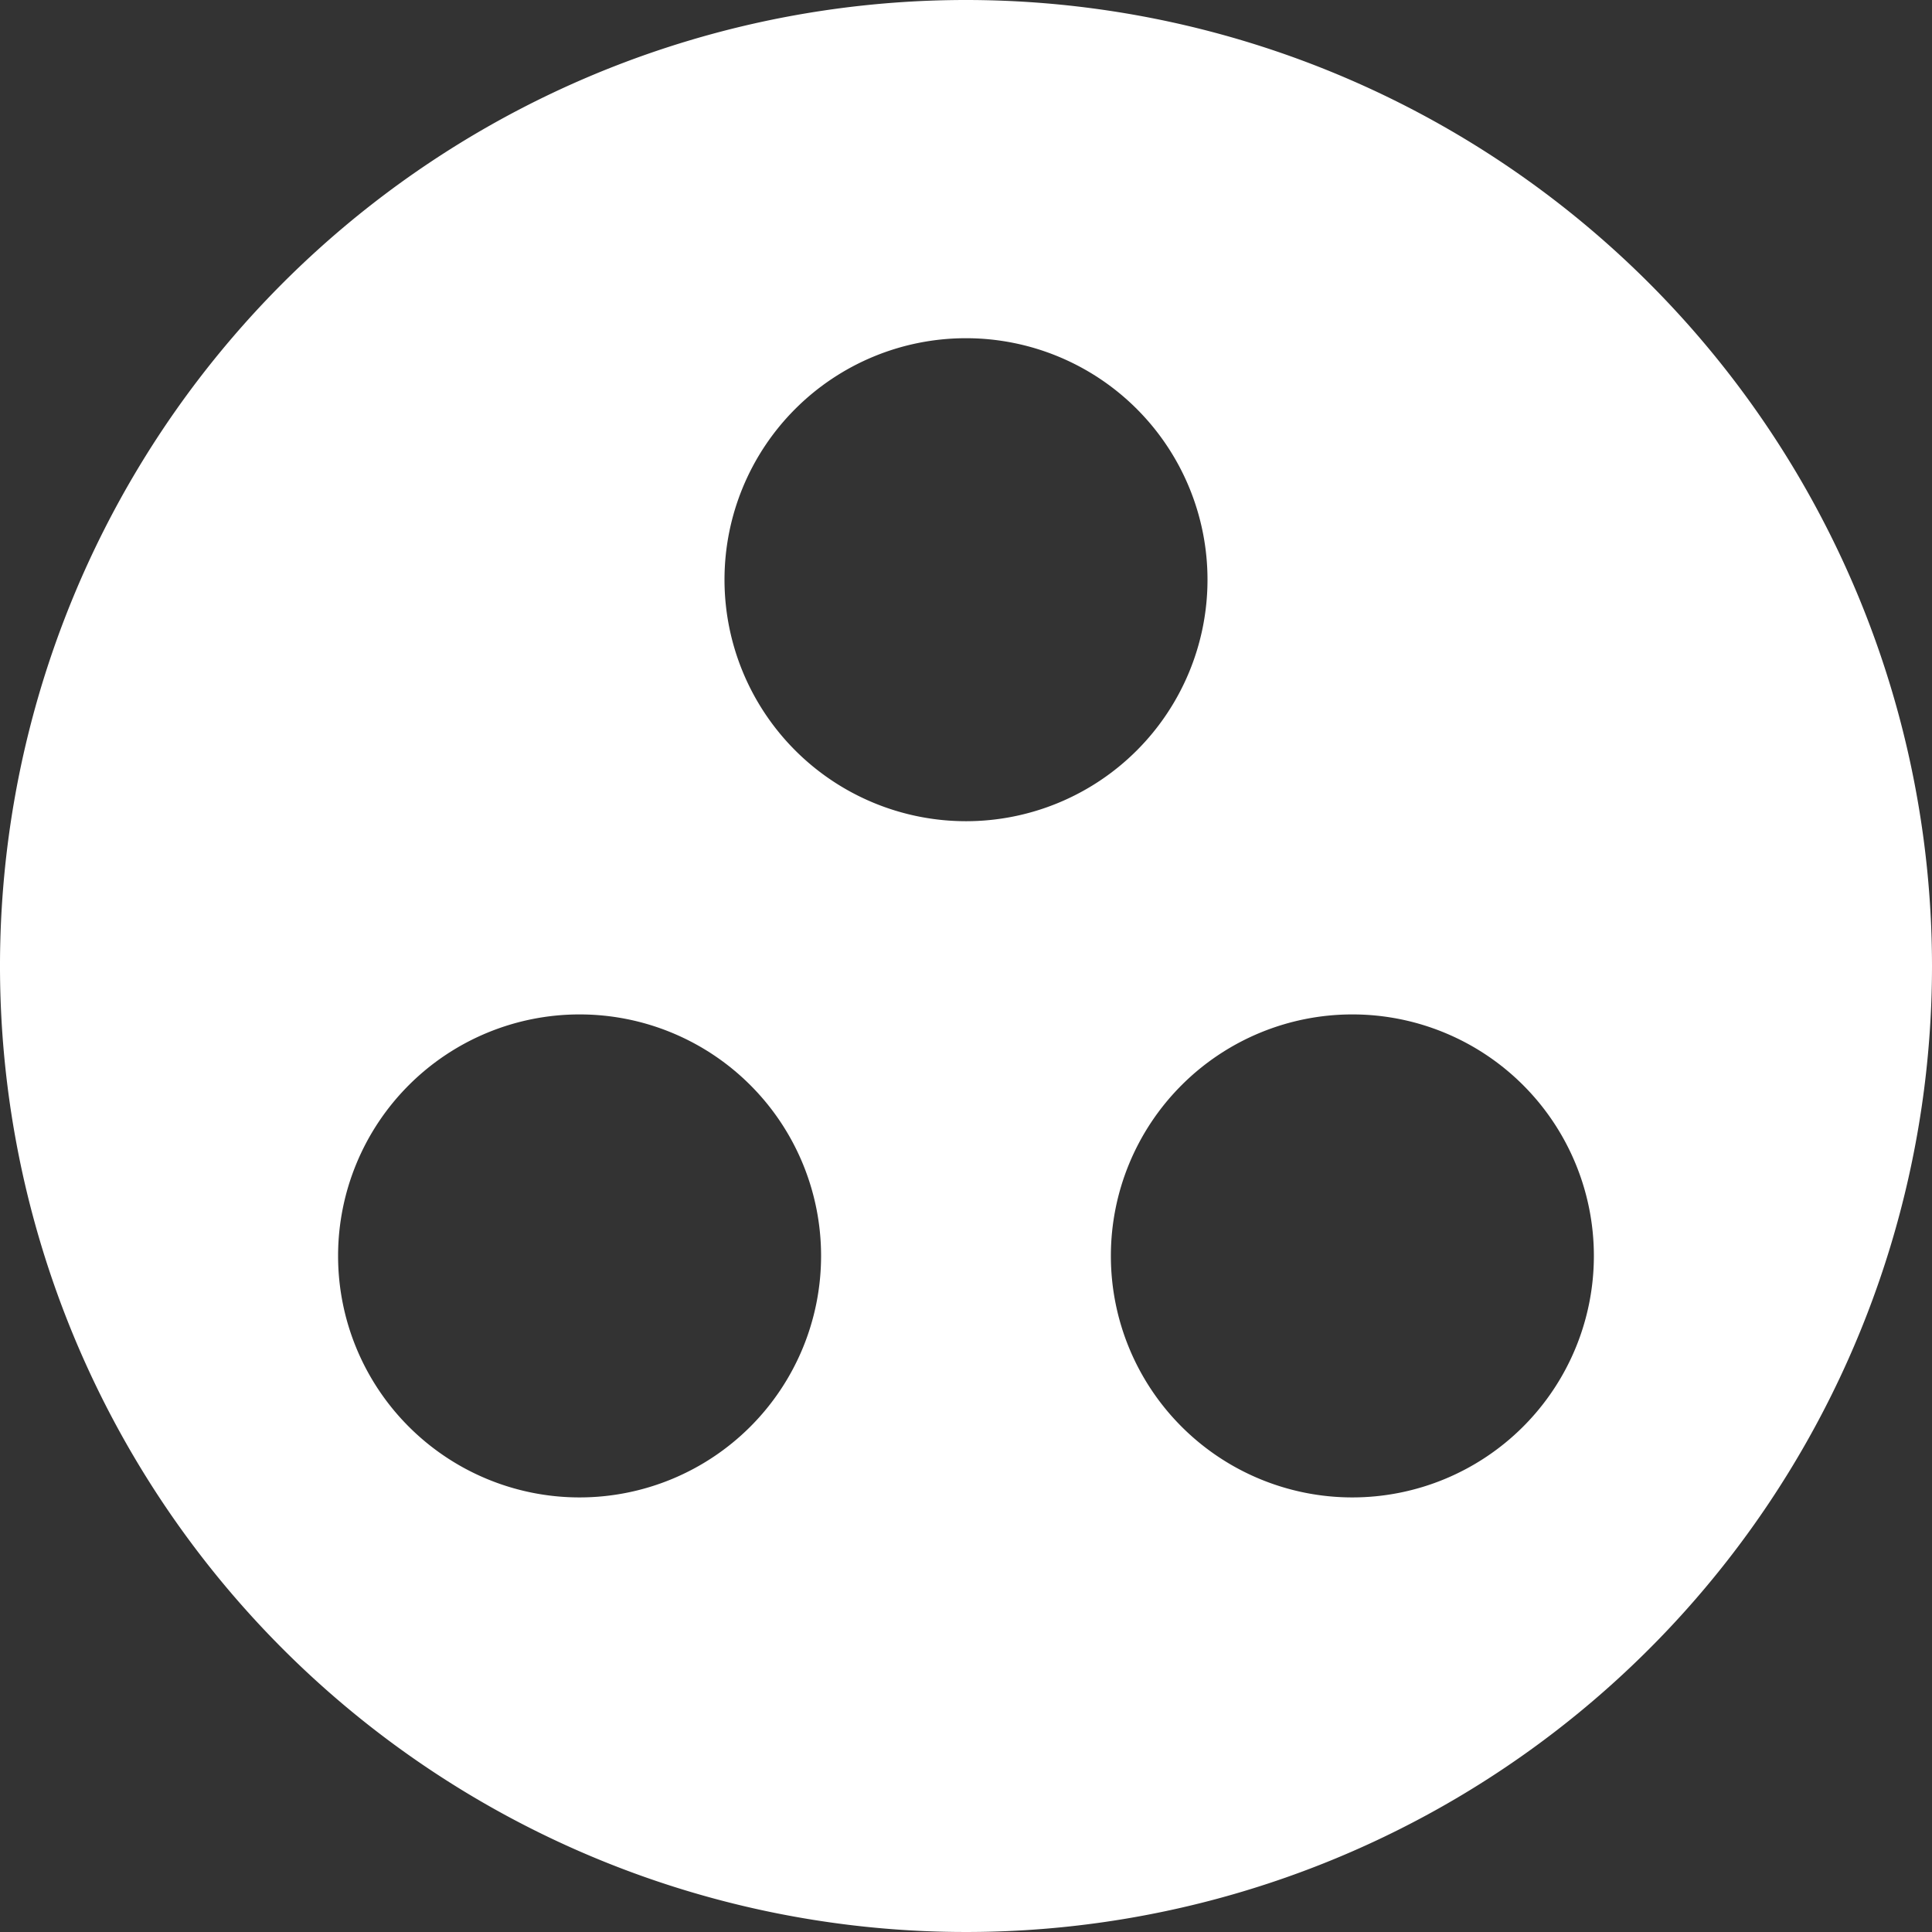 <svg xmlns="http://www.w3.org/2000/svg" width="46.448" height="46.448" viewBox="0 0 46.448 46.448"><rect x="0" y="0" width="46.448" height="46.448" fill="#333333" stroke="none"/><defs><style>.a{fill:#ffffff;}</style></defs><path class="a" d="M26.224,3A23.224,23.224,0,1,0,49.448,26.224,23.232,23.232,0,0,0,26.224,3Zm-9.29,36a5.806,5.806,0,1,1,5.806-5.806A5.808,5.808,0,0,1,16.934,39Zm3.484-22.063a5.806,5.806,0,1,1,5.806,5.806A5.808,5.808,0,0,1,20.418,16.934ZM35.513,39a5.806,5.806,0,1,1,5.806-5.806A5.808,5.808,0,0,1,35.513,39Z" transform="translate(-3 -3)"/></svg>